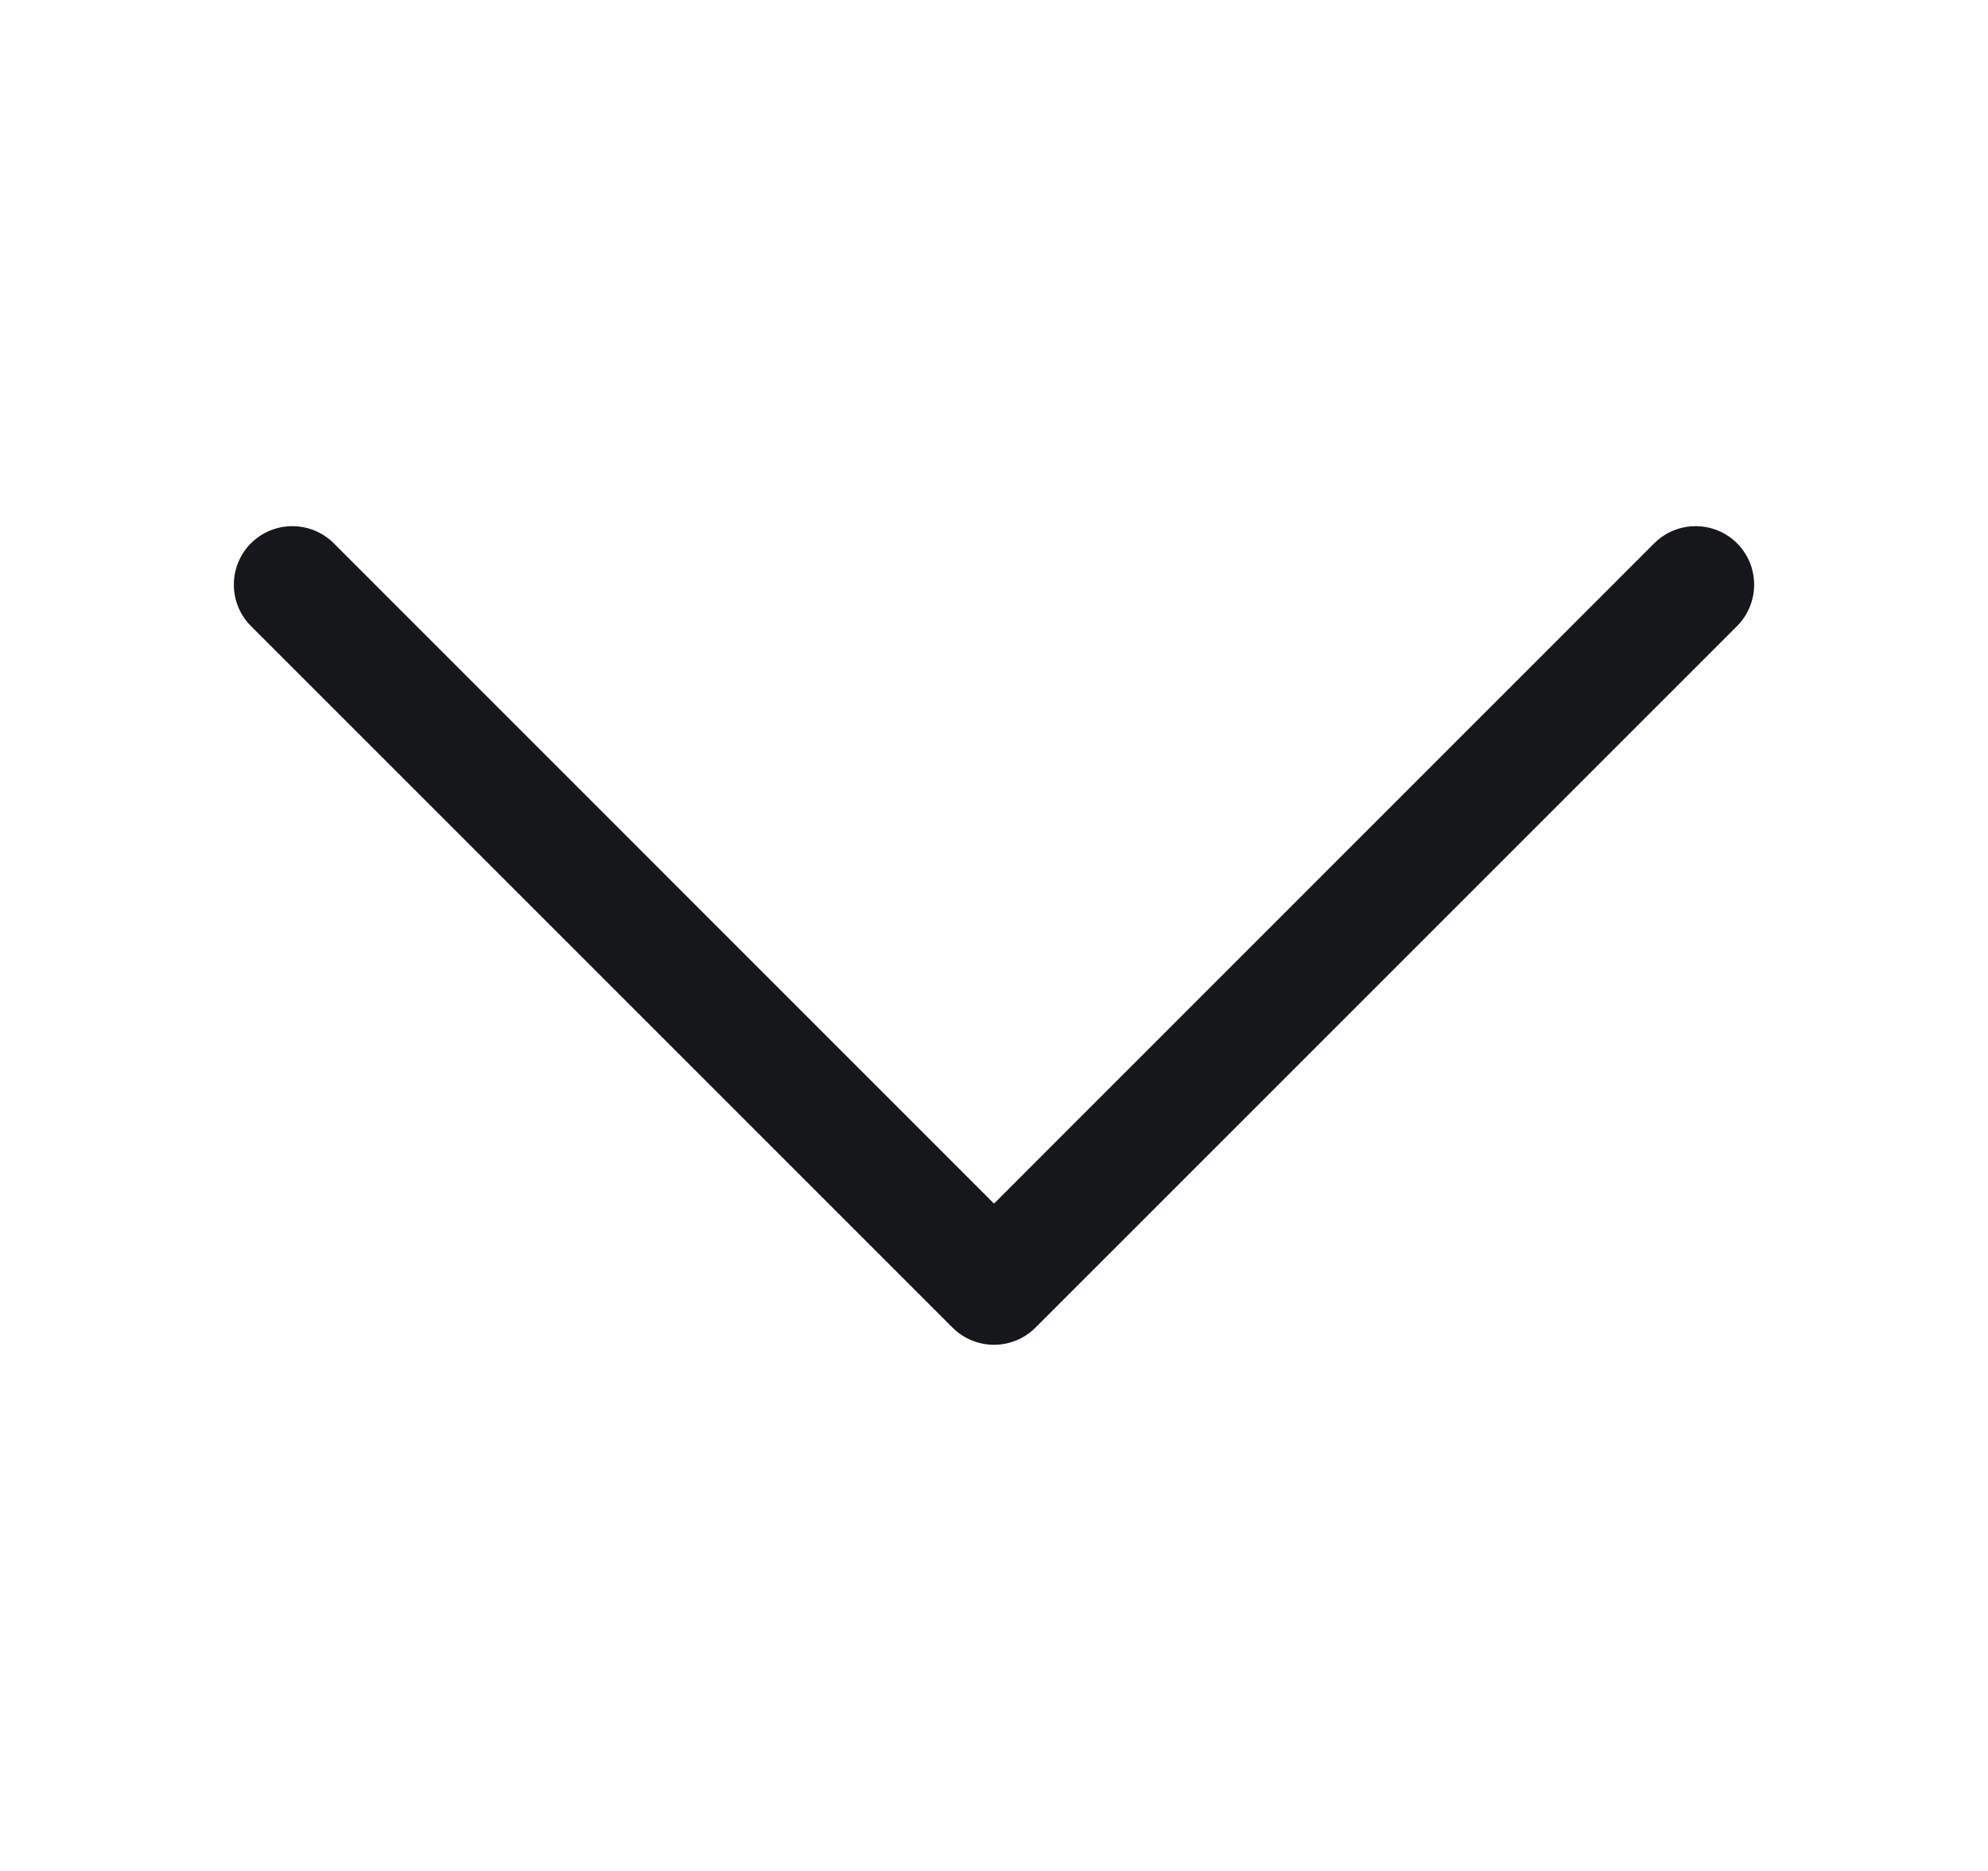 <svg width="17" height="16" viewBox="0 0 17 16" fill="none" xmlns="http://www.w3.org/2000/svg">
<path fill-rule="evenodd" clip-rule="evenodd" d="M8.146 11.354C8.342 11.549 8.658 11.549 8.854 11.354L14.854 5.354C15.049 5.158 15.049 4.842 14.854 4.646C14.658 4.451 14.342 4.451 14.146 4.646L8.5 10.293L2.854 4.646C2.658 4.451 2.342 4.451 2.146 4.646C1.951 4.842 1.951 5.158 2.146 5.354L8.146 11.354Z" fill="#15171A"/>
</svg>
